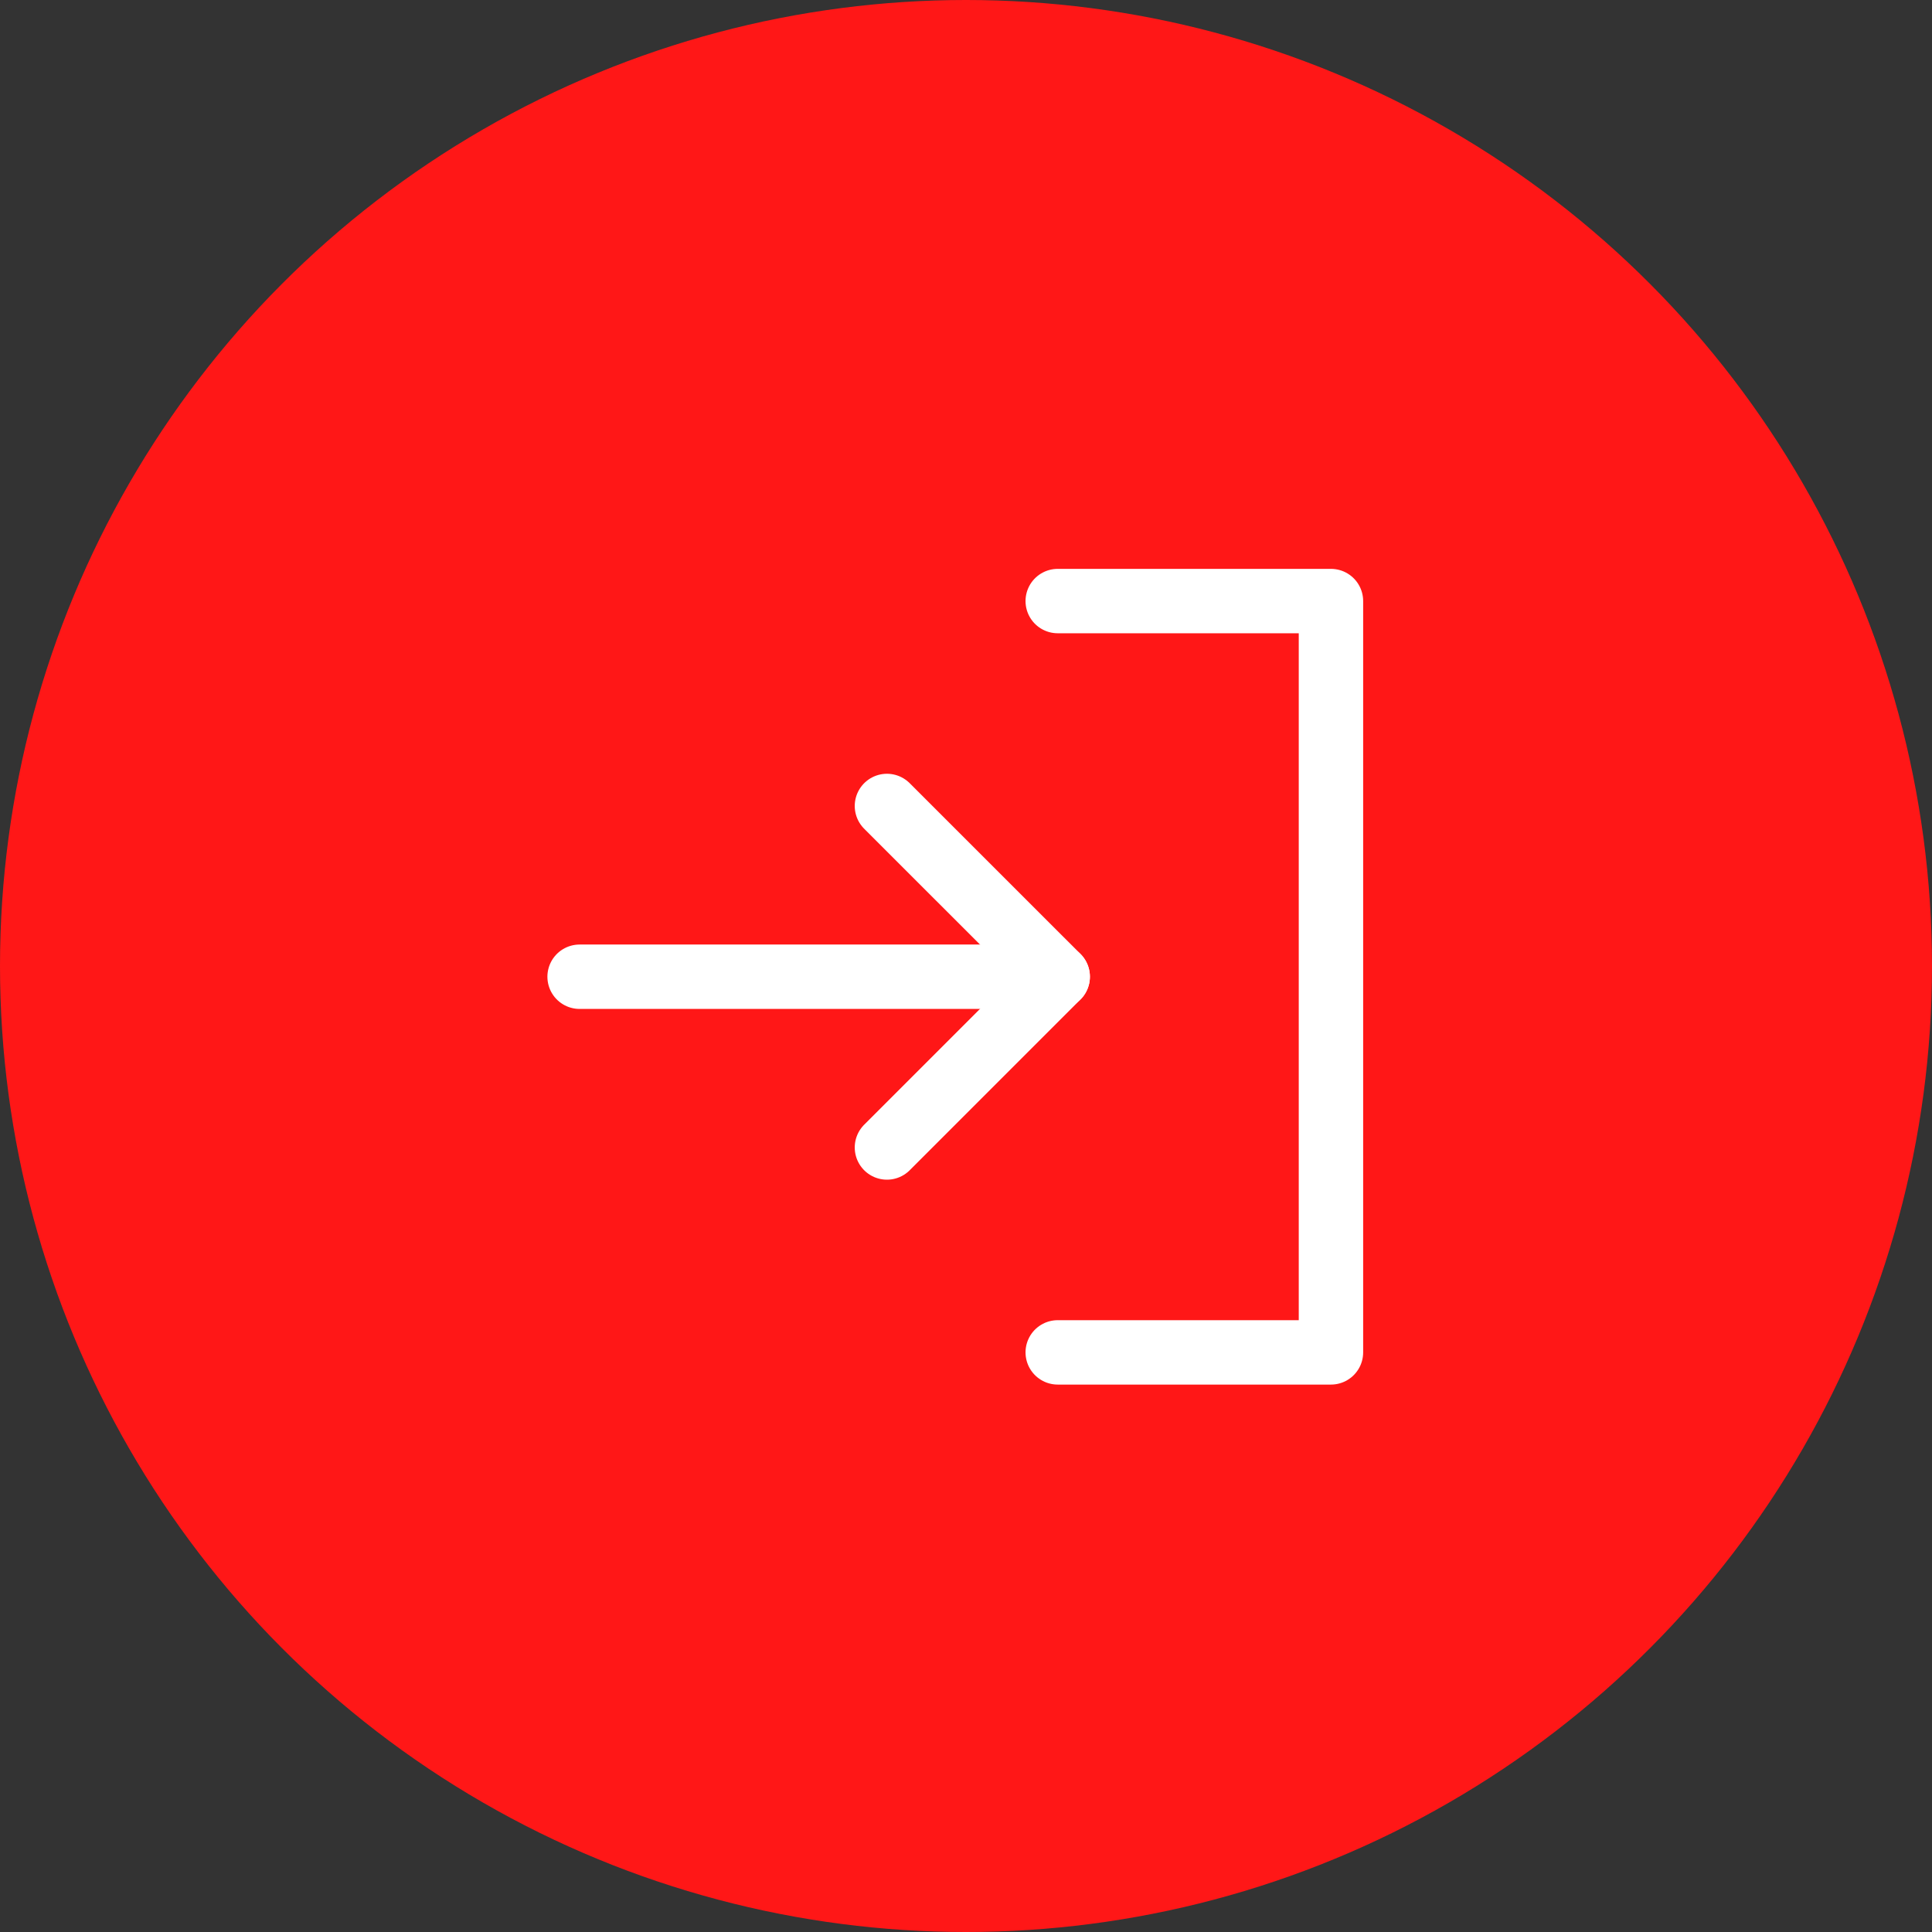 <svg width="90" height="90" viewBox="0 0 90 90" fill="none" xmlns="http://www.w3.org/2000/svg">
<rect x="0" y="0" width="90" height="90" fill="#333333" stroke="none"/>
<circle cx="45" cy="45" r="45" fill="#FF1717"/>
<path d="M27 45.5H49.272" stroke="white" stroke-width="3" stroke-linecap="round" stroke-linejoin="round"/>
<path d="M41.317 37.545L49.272 45.499L41.317 53.454" stroke="white" stroke-width="3" stroke-linecap="round" stroke-linejoin="round"/>
<path d="M49.273 28H62.001V62.999H49.273" stroke="white" stroke-width="3" stroke-linecap="round" stroke-linejoin="round"/>
</svg>
